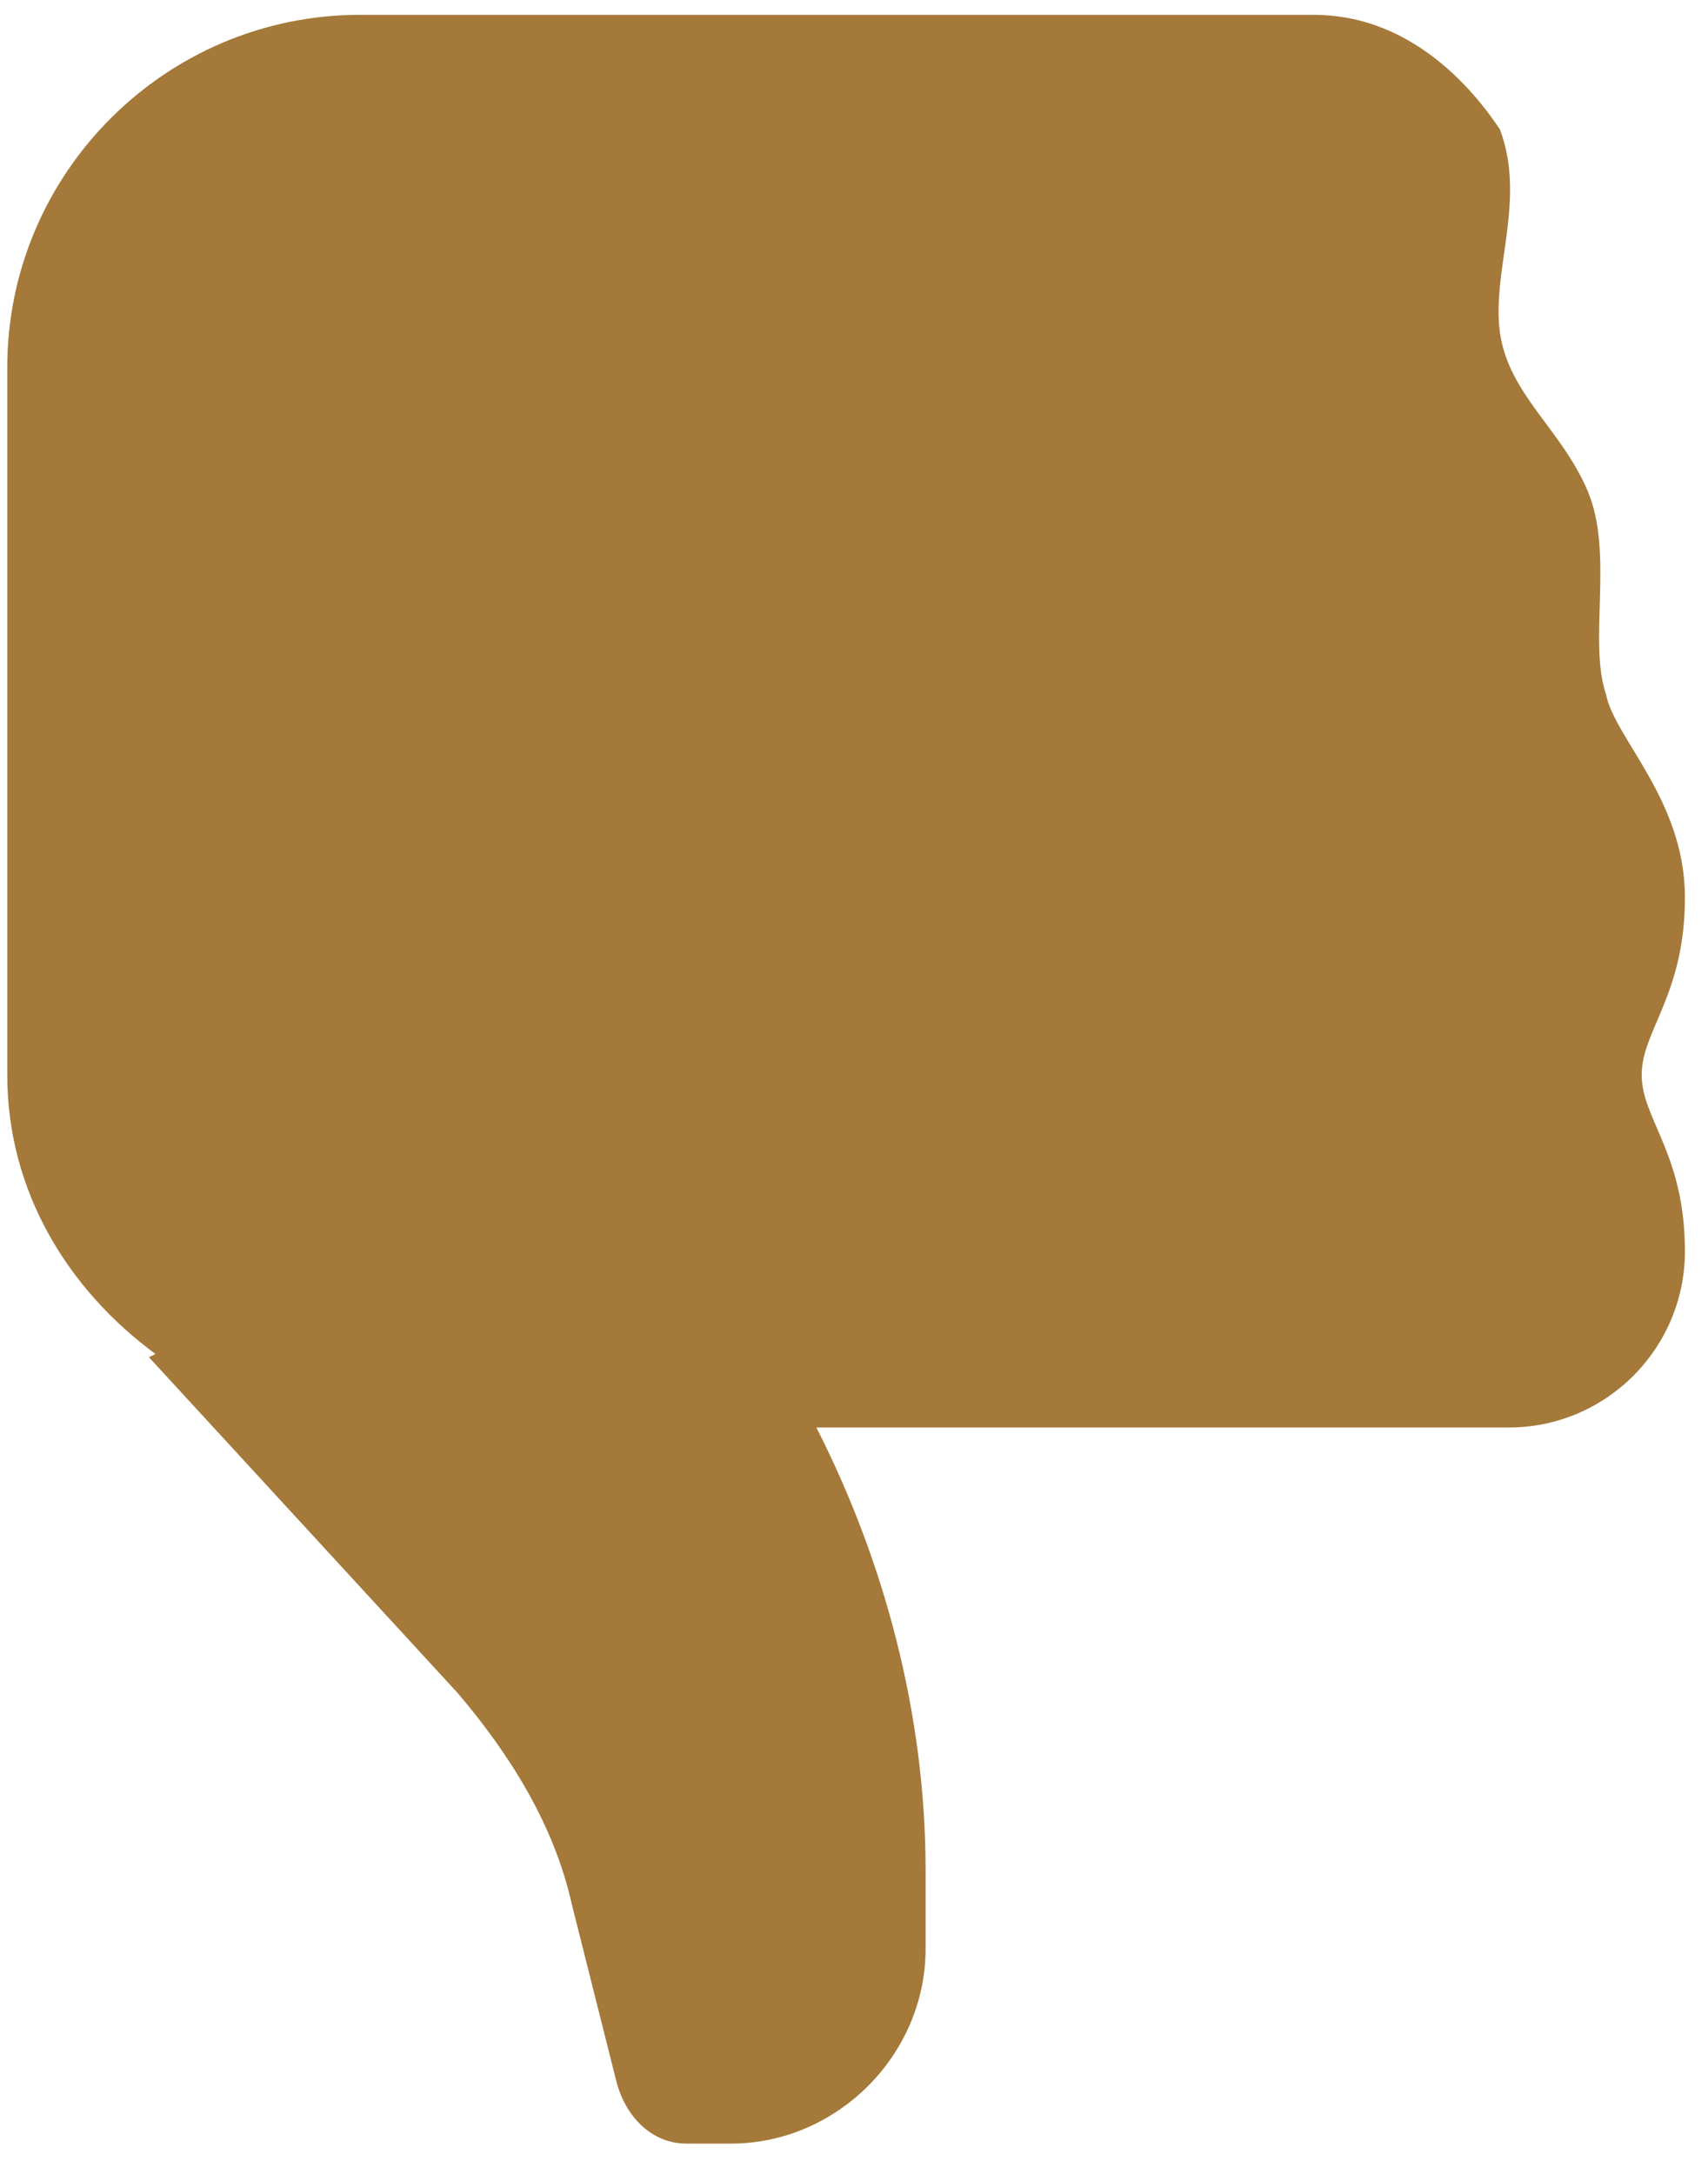 <svg width="55" height="70" viewBox="0 0 55 70" fill="none" xmlns="http://www.w3.org/2000/svg">
    <path d="M11.589 0.478C5.334 0.478 0.234 5.578 0.234 11.833V34.612C0.234 38.359 2.187 41.522 5.006 43.599L4.797 43.704L14.724 54.501C16.421 56.489 17.849 58.773 18.415 61.327L19.844 67.005C20.134 68.149 20.976 69.025 22.108 69.025H23.536C26.946 69.025 29.805 66.177 29.805 62.755V60.213C29.805 55.225 28.487 50.284 26.288 45.967H48.579C51.714 45.967 54.256 43.424 54.257 40.29C54.257 37.156 52.864 36.034 52.864 34.612C52.864 33.19 54.256 32.035 54.257 28.9C54.257 25.766 51.99 23.774 51.714 22.352C51.136 20.651 51.978 17.803 51.122 15.803C50.277 13.815 48.59 12.707 48.301 10.719C48.022 8.719 49.157 6.449 48.301 4.171C47.166 2.461 45.154 0.478 42.31 0.478C40.321 0.478 11.589 0.478 11.589 0.478Z" fill="#A47939"/>
</svg>
